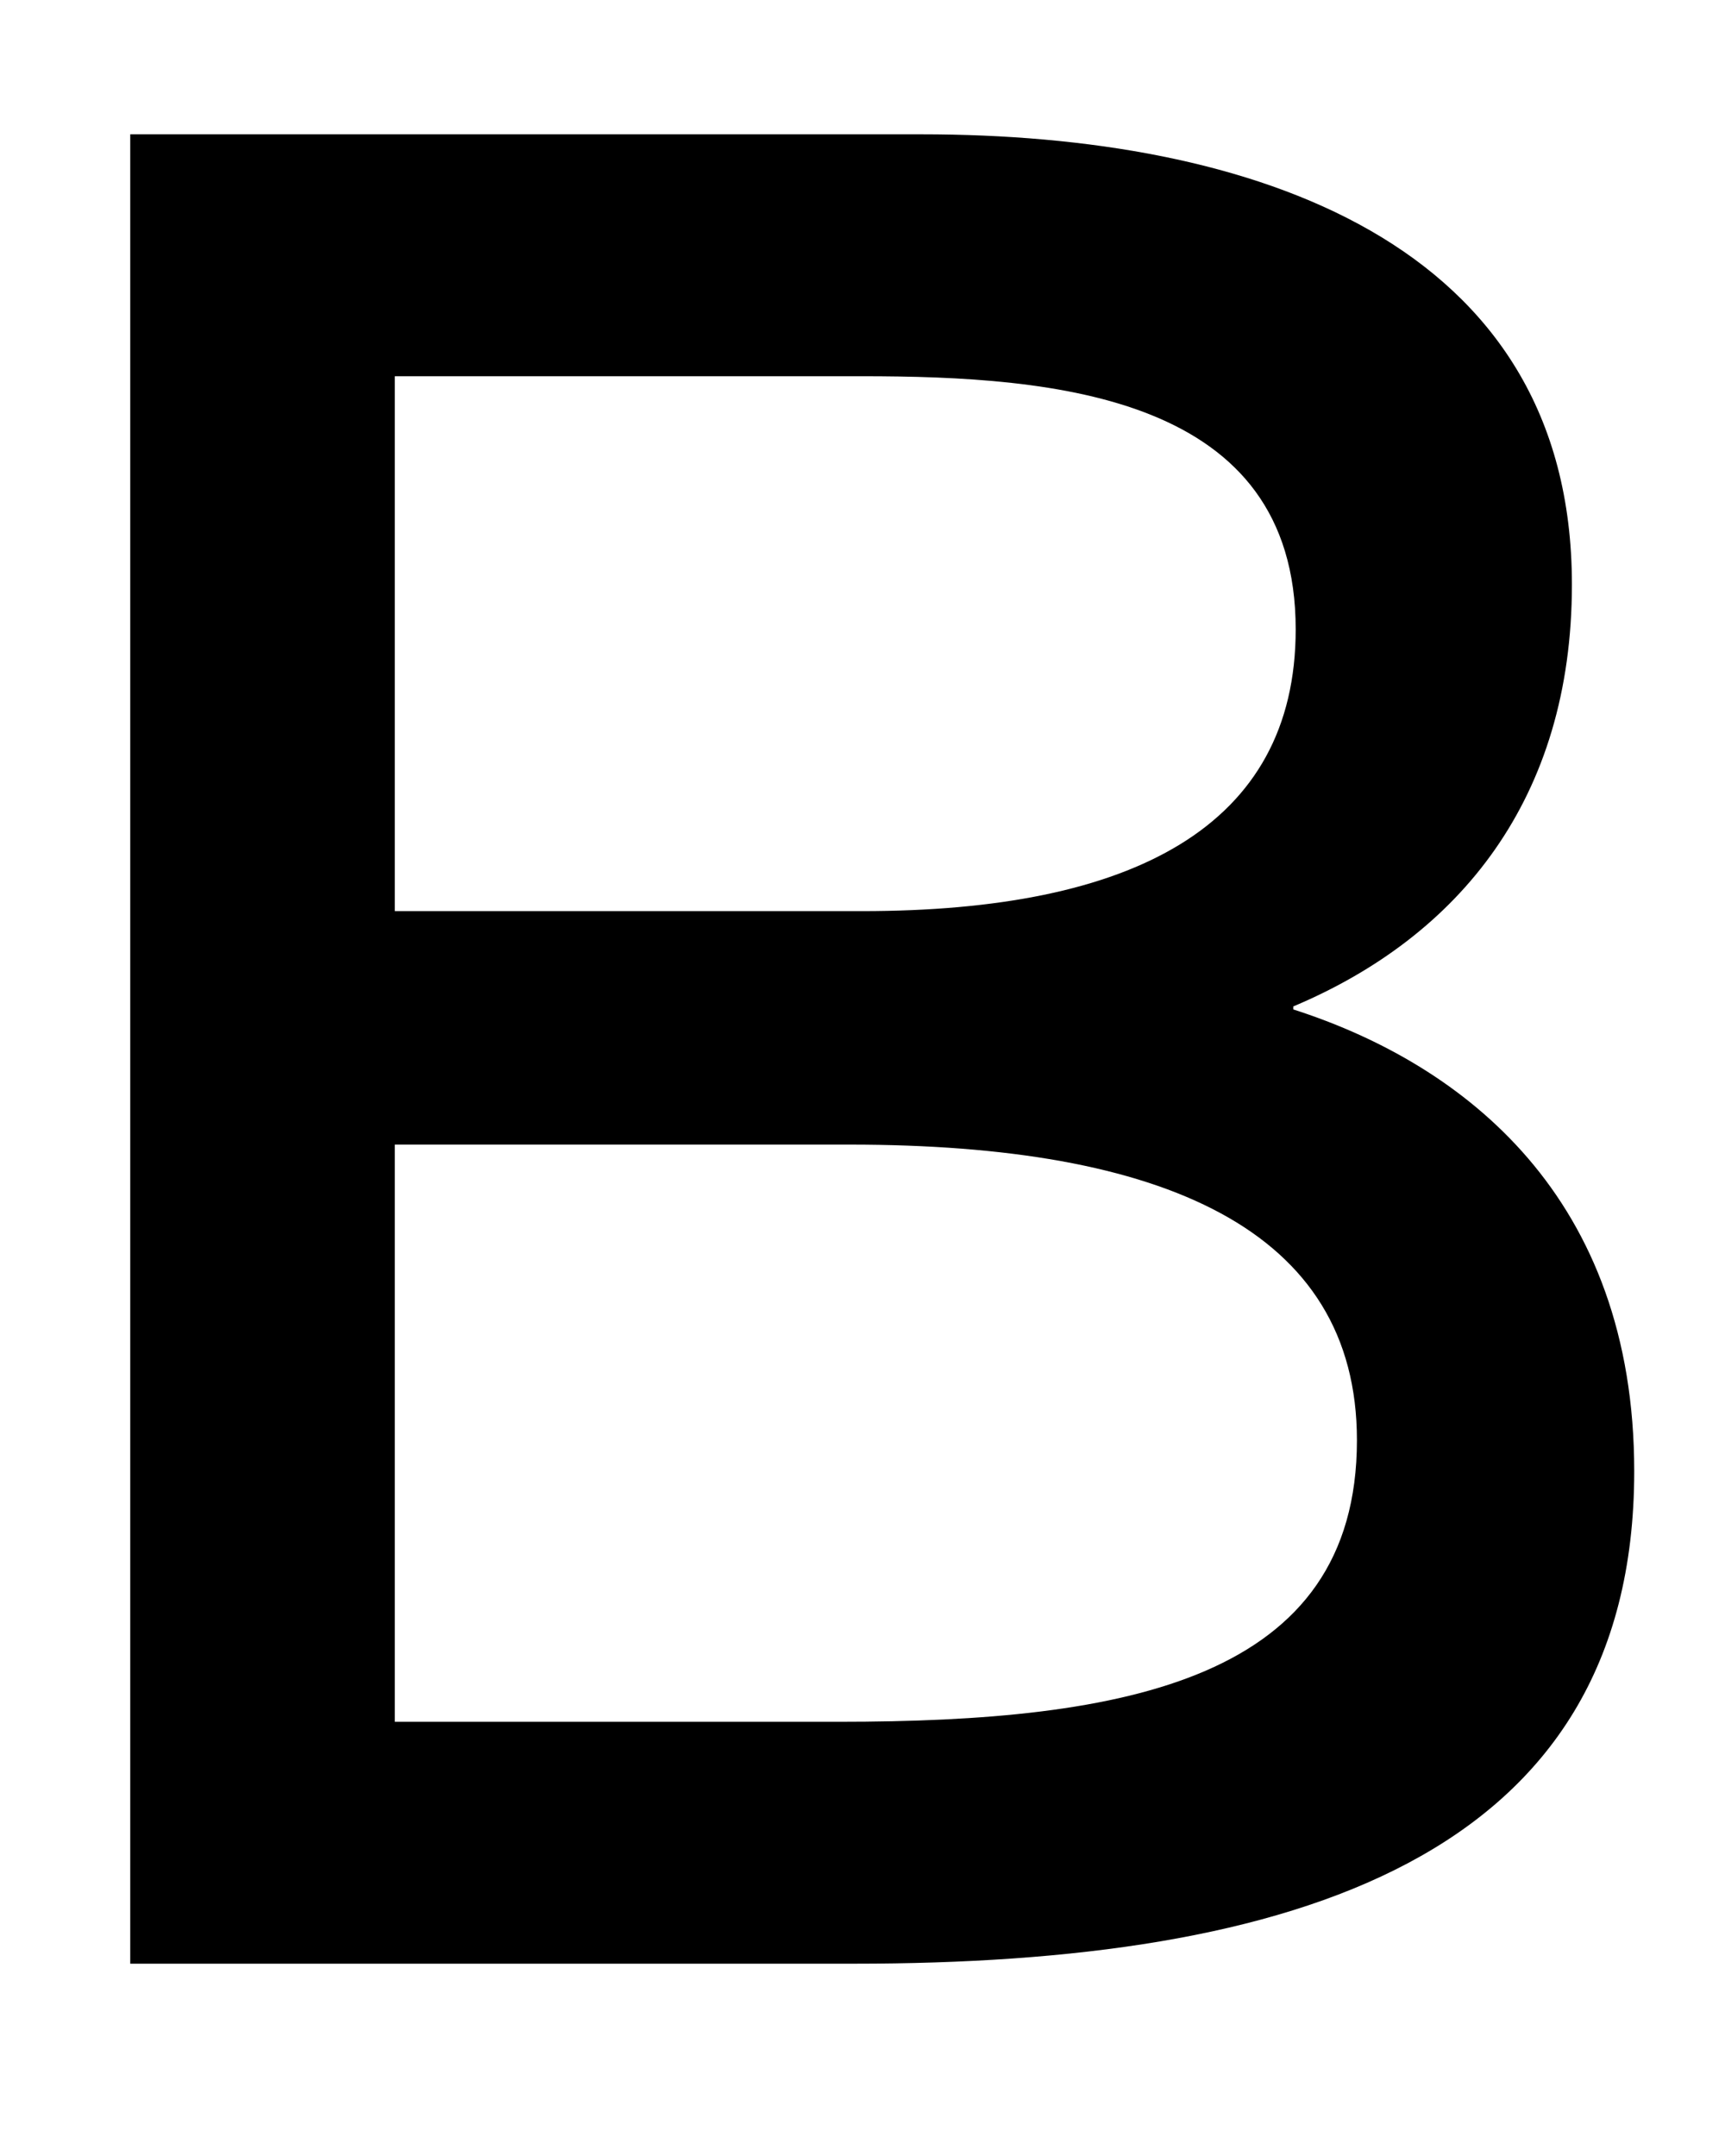 <svg width="8" height="10" viewBox="0 0 8 10" fill="none" xmlns="http://www.w3.org/2000/svg">
<path d="M4.275 0.623C5.803 0.623 7.29 1.118 7.29 2.711C7.29 3.704 6.769 4.343 5.998 4.668V4.682C6.795 4.938 7.579 5.556 7.579 6.824C7.579 8.625 5.988 9.108 3.962 9.108H0.604V0.623H4.275ZM1.831 4.226H3.998C5.252 4.226 6.009 3.834 6.009 2.919C6.009 1.836 4.9 1.745 3.998 1.745H1.831V4.226ZM1.831 7.986H3.891C5.223 7.986 6.293 7.79 6.293 6.68C6.293 5.701 5.392 5.309 3.942 5.309H1.831V7.986Z" fill="black"/>
</svg>
